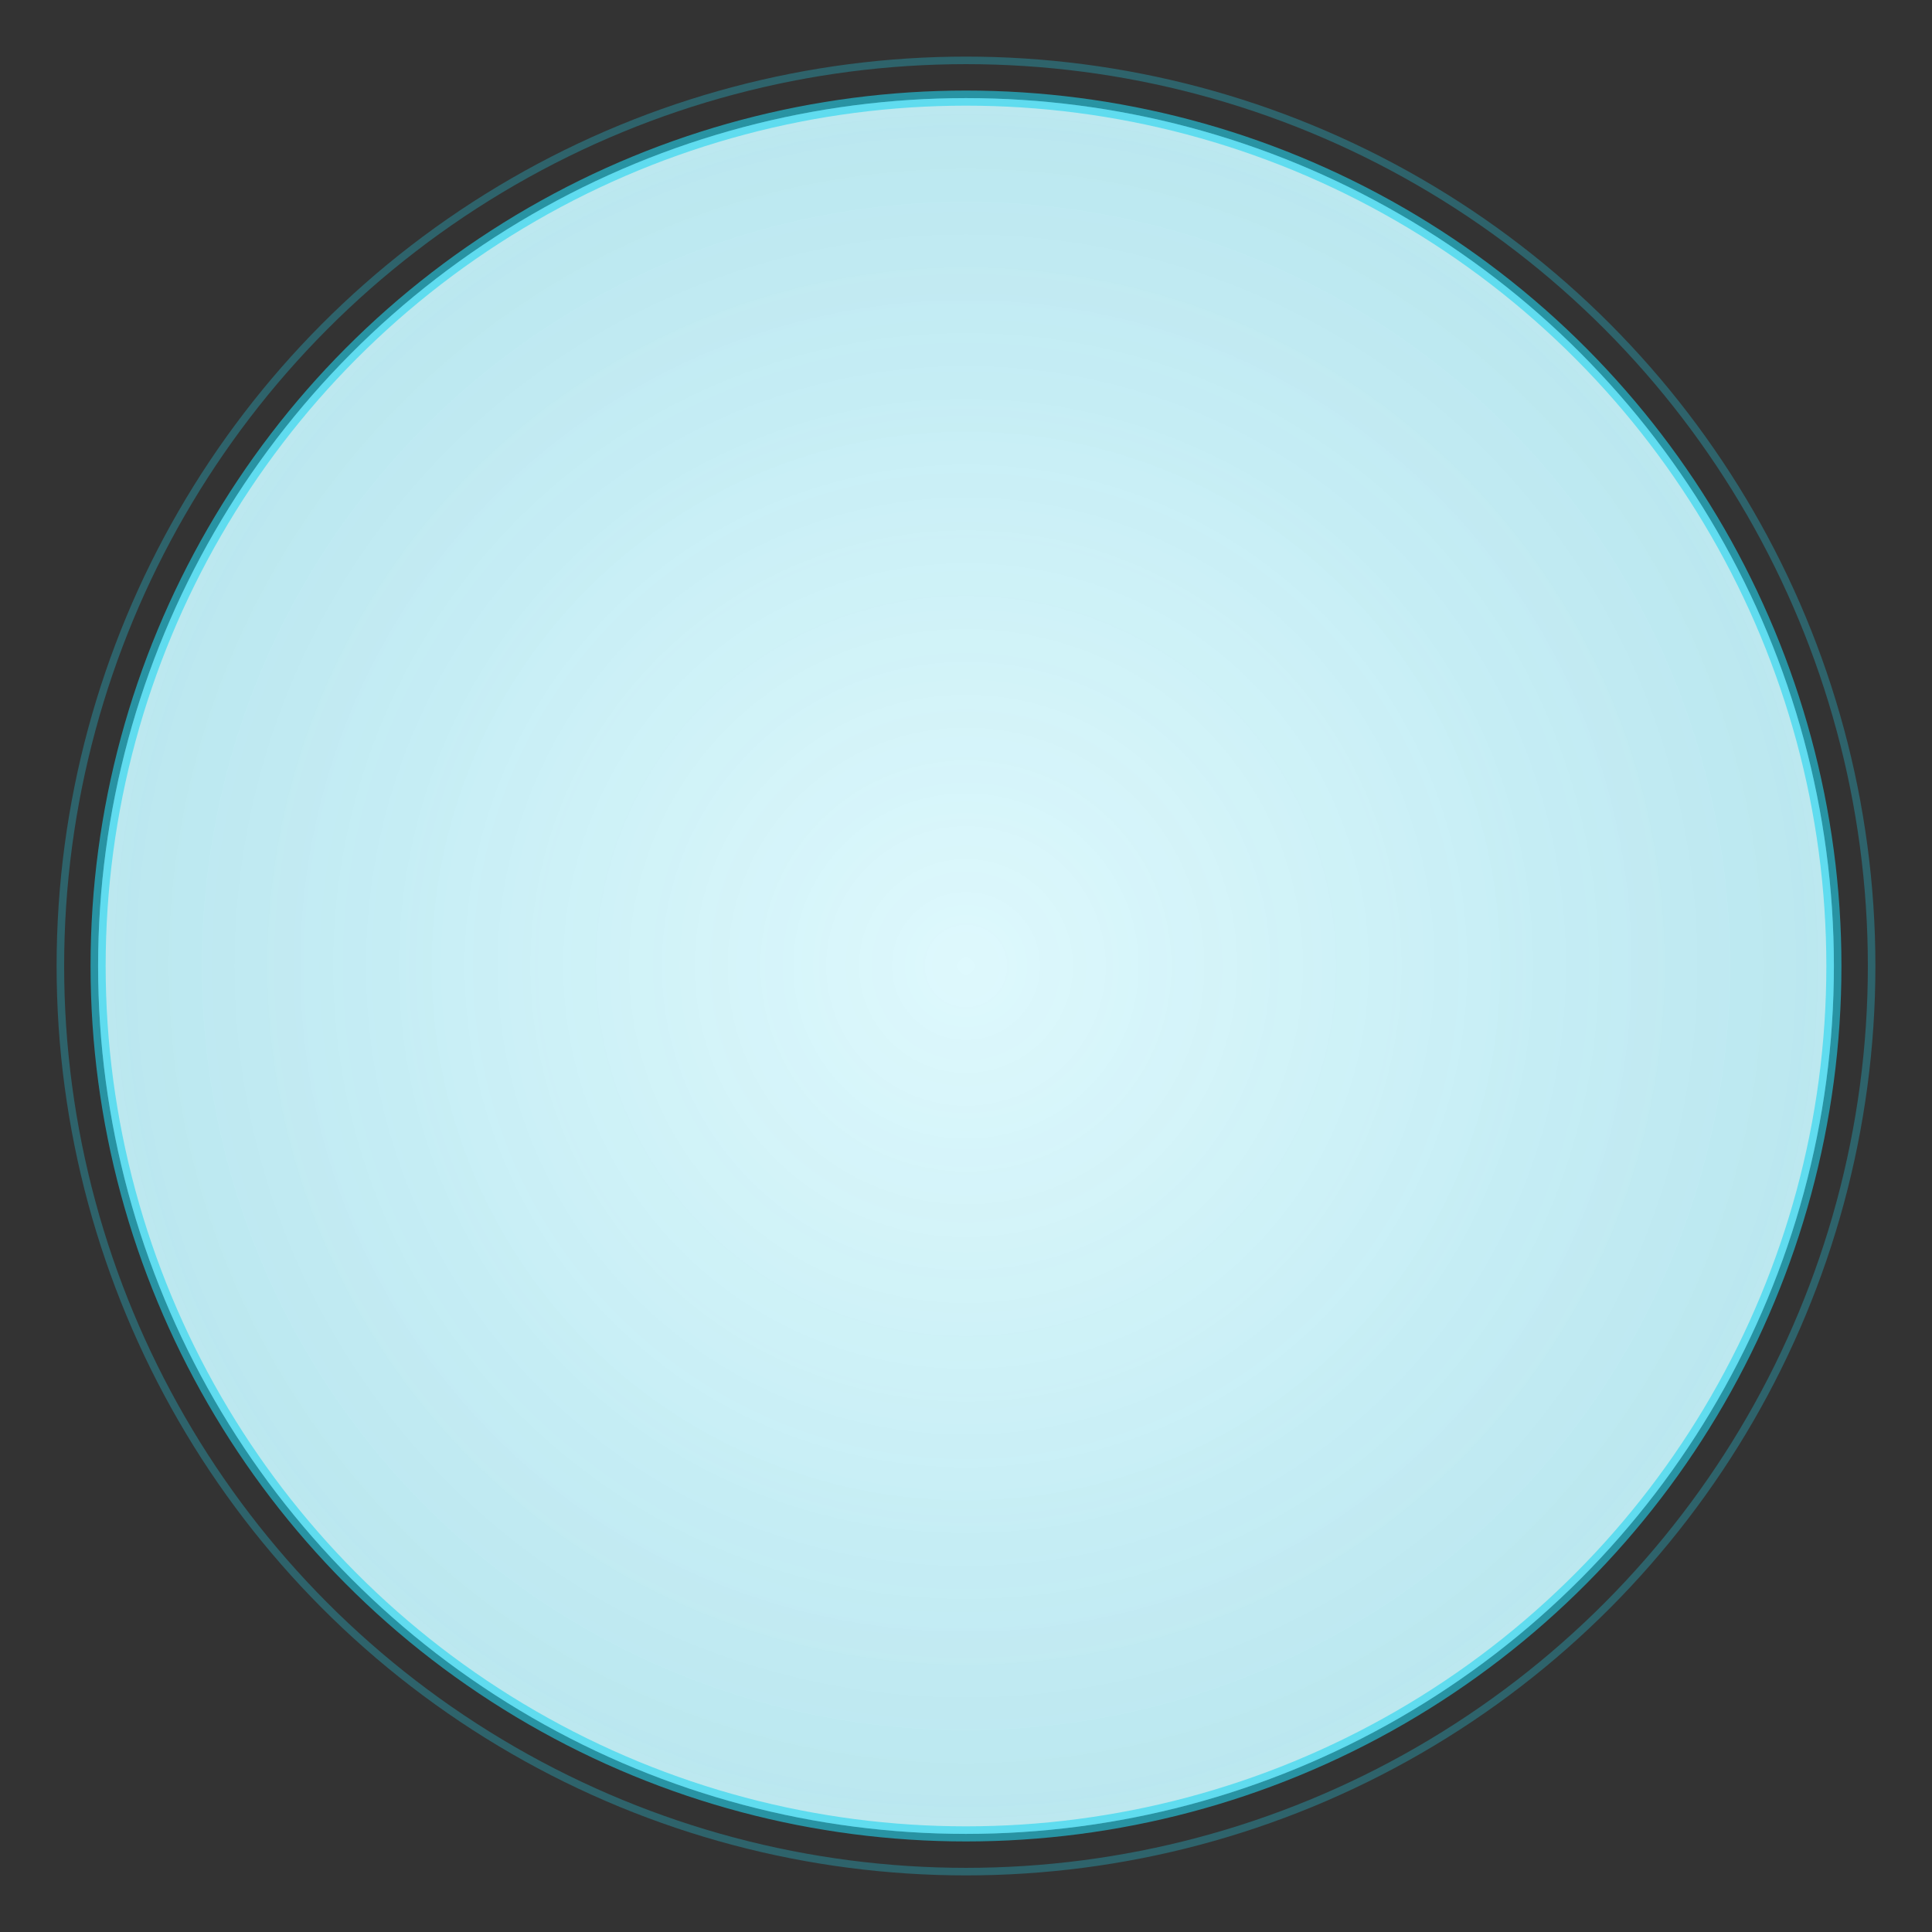 <svg width="512" height="512" viewBox="0 0 512 512" xmlns="http://www.w3.org/2000/svg">
  <rect x="0" y="0" width="512" height="512" fill="#333333" stroke="none"/>
  <defs>
    <!-- Main background gradient (light mode) -->
    <radialGradient id="bgGradient" cx="50%" cy="50%" r="70%">
      <stop offset="0%" style="stop-color:#ffffff;stop-opacity:1" />
      <stop offset="50%" style="stop-color:#f9fafb;stop-opacity:1" />
      <stop offset="100%" style="stop-color:#f3f4f6;stop-opacity:1" />
    </radialGradient>
    
    <!-- Cyan glow overlay -->
    <radialGradient id="cyanOverlay" cx="50%" cy="50%" r="80%">
      <stop offset="0%" style="stop-color:#22d3ee;stop-opacity:0.15" />
      <stop offset="60%" style="stop-color:#06b6d4;stop-opacity:0.25" />
      <stop offset="100%" style="stop-color:#0891b2;stop-opacity:0.05" />
    </radialGradient>
  </defs>
  
  <!-- Main circle with gradient background -->
  <circle cx="256" cy="256" r="230" fill="url(#bgGradient)"/>
  
  <!-- Cyan glow overlay -->
  <circle cx="256" cy="256" r="230" fill="url(#cyanOverlay)"/>
  
  <!-- Cyan border -->
  <circle cx="256" cy="256" r="230" fill="none" stroke="#22d3ee" stroke-width="4" opacity="0.6"/>
  
  <!-- Outer glow ring -->
  <circle cx="256" cy="256" r="240" fill="none" stroke="#22d3ee" stroke-width="2" opacity="0.3"/>
</svg>
